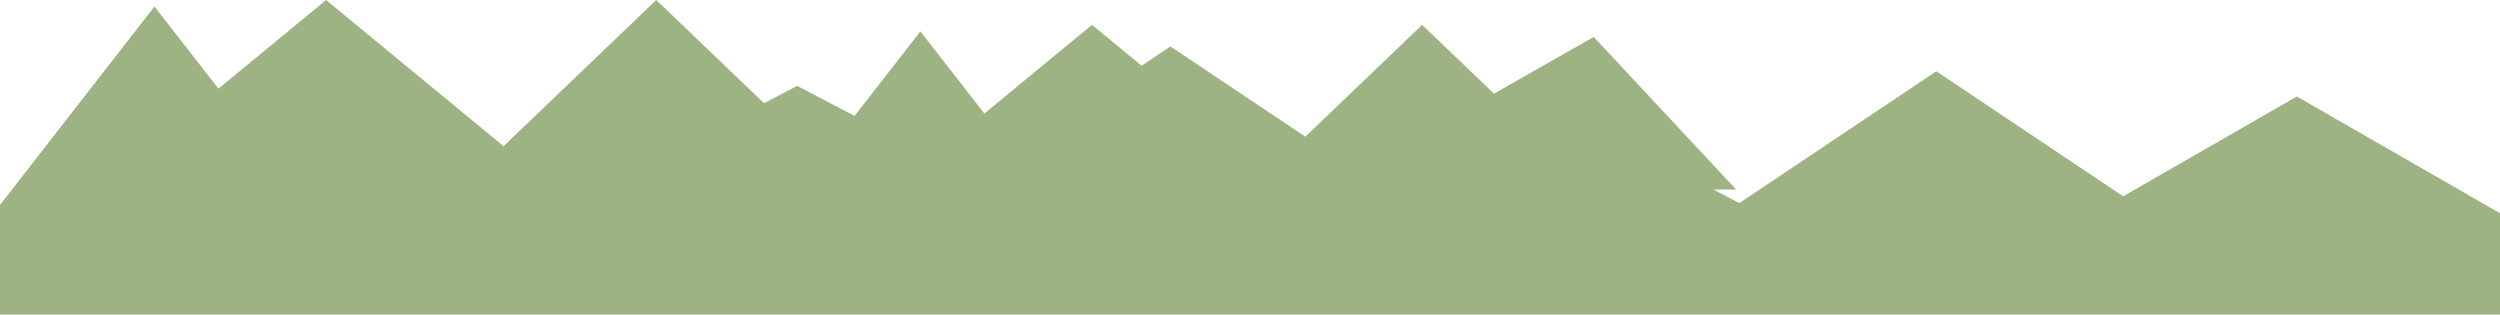 <svg width="1200" height="151" viewBox="0 0 1200 151" fill="none" xmlns="http://www.w3.org/2000/svg">
<path d="M241.699 70.156L156.518 0L104.854 42.551L74.153 3.122L-0.502 99H-1V172H437V151H1162.1L1201 152V102.922L1102.49 46.316L1019.13 94.219L929.434 34.21L834.851 97.487L822.46 90.99H833.366L765 17.723L717.125 44.956L682.625 11.932L626.557 65.601L561.8 22.278L547.957 31.539L524.152 11.932L472.488 54.483L441.787 15.055L410.182 55.645L382.649 41.206L366.75 49.544L314.991 0L241.699 70.156Z" fill="#9EB384"/>
</svg>
